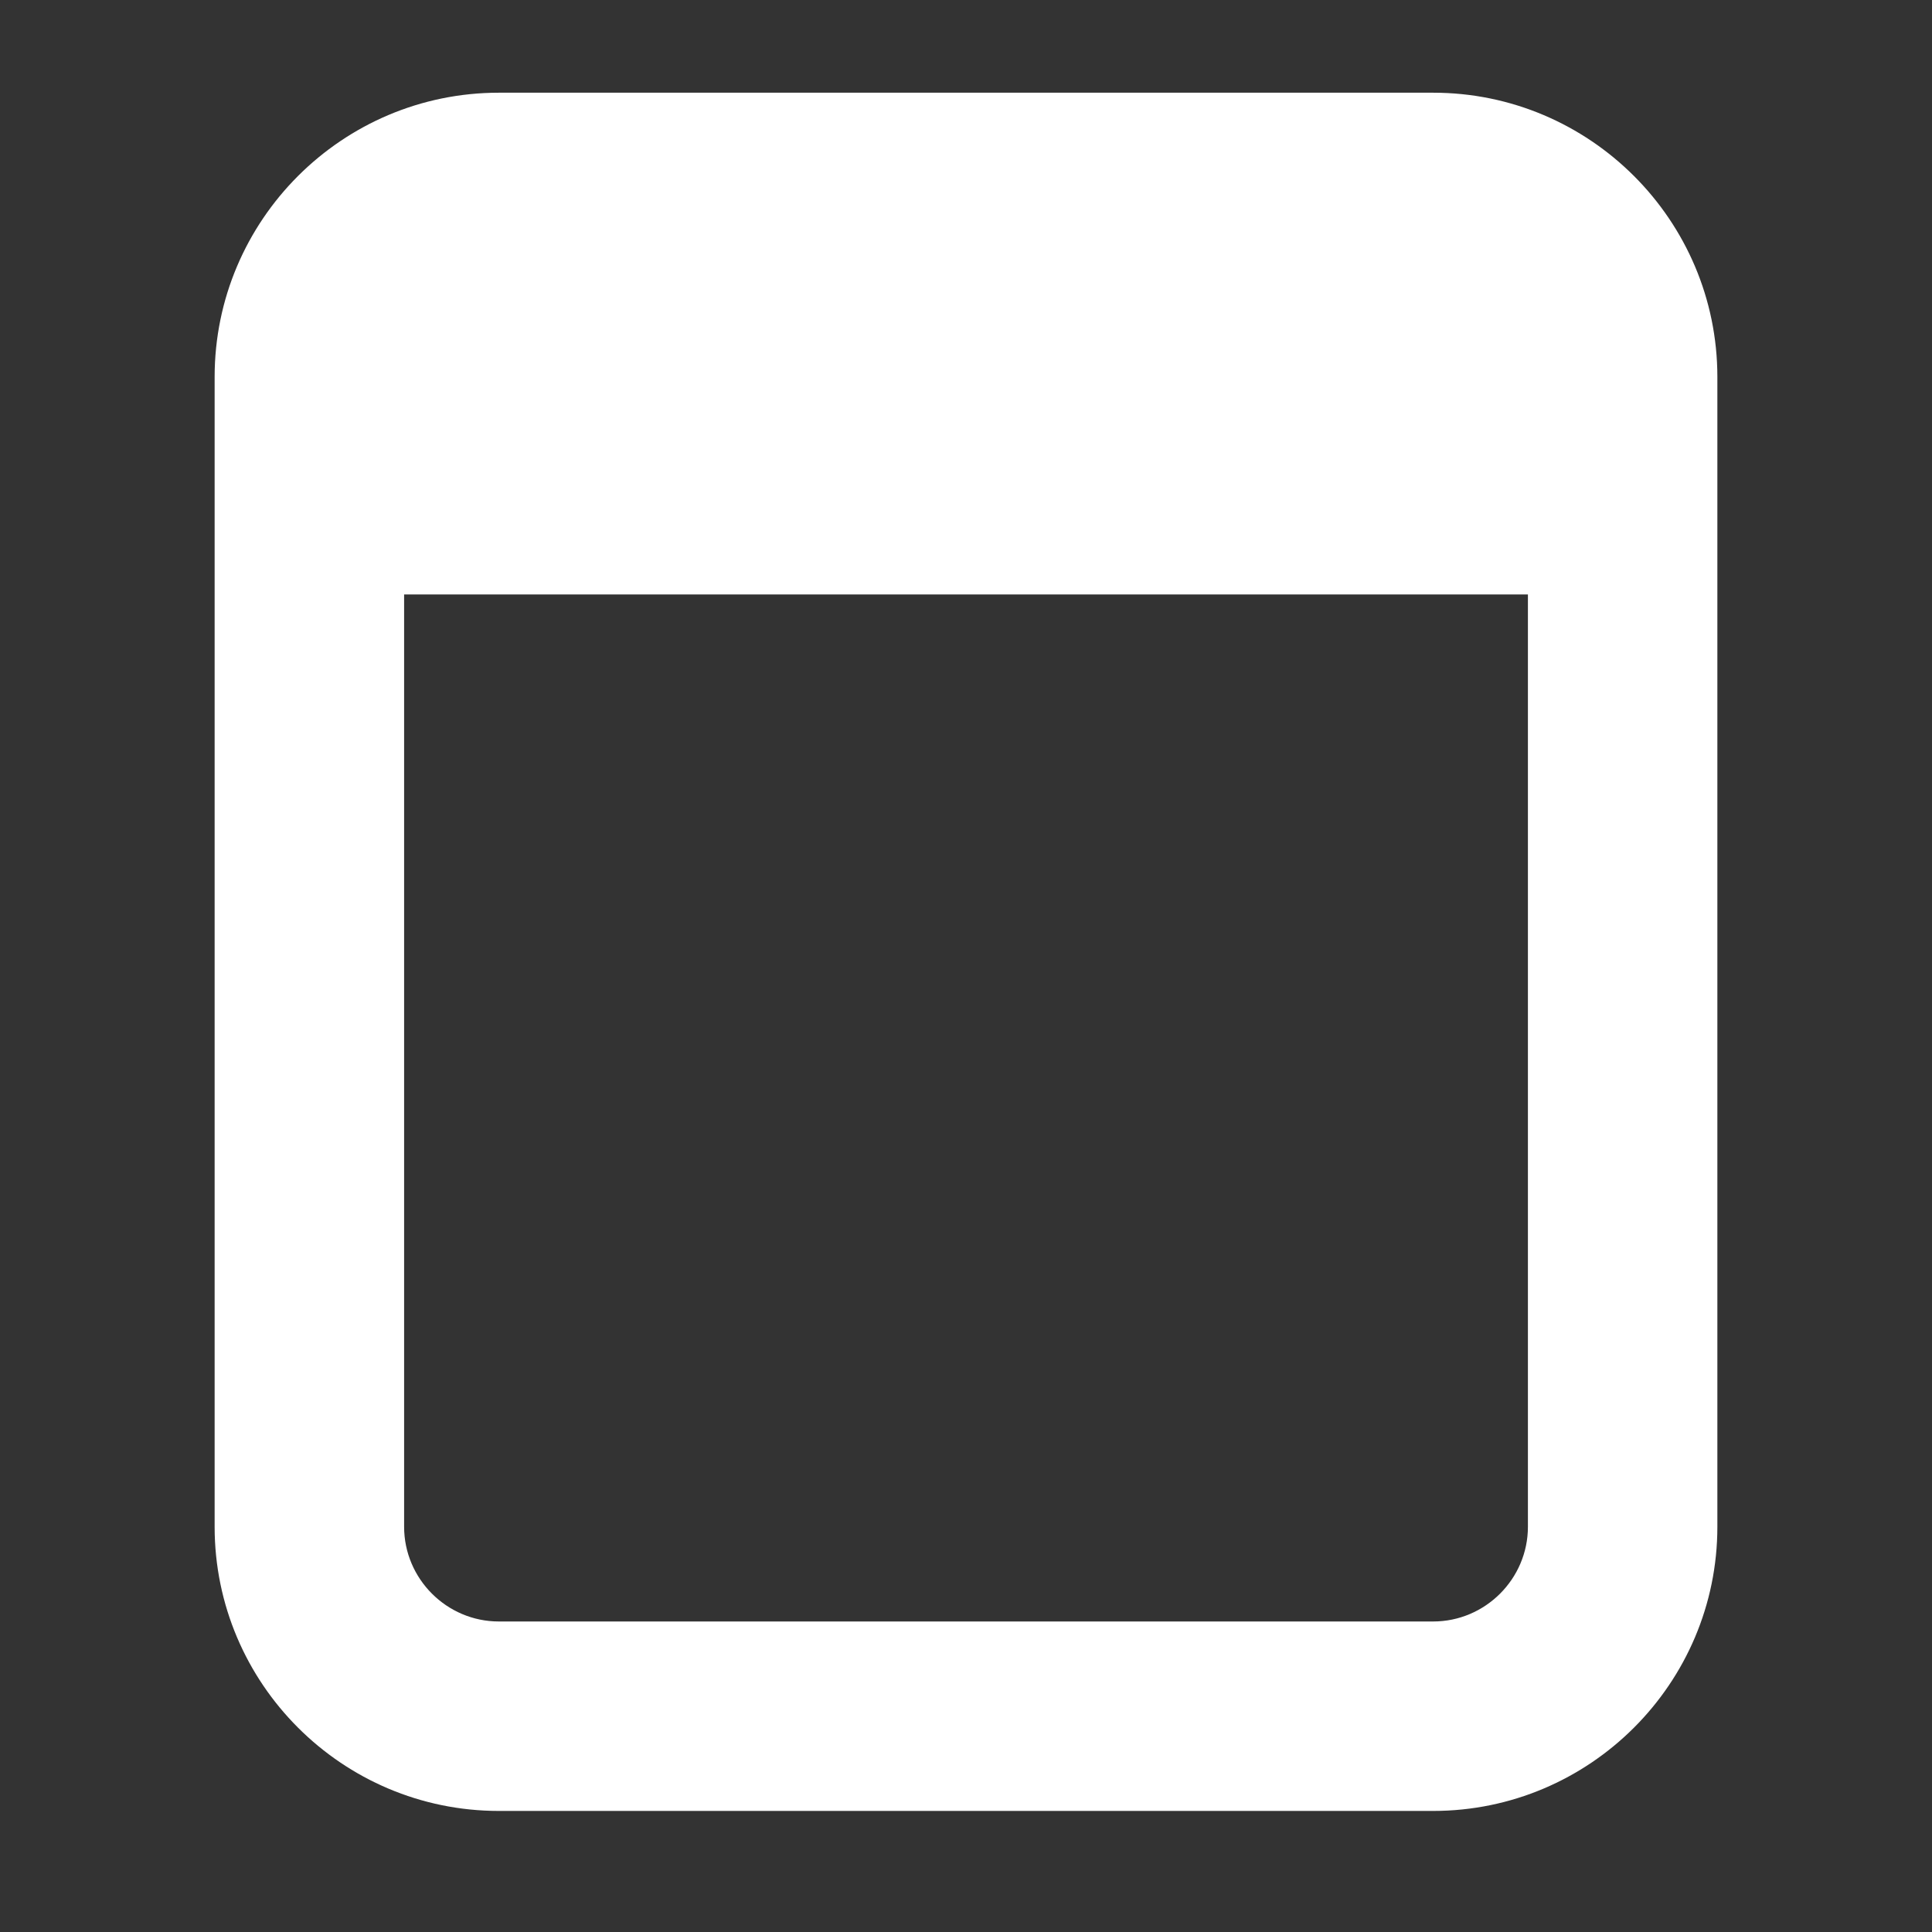 <?xml version="1.0" encoding="utf-8"?>
<!-- Generator: Adobe Illustrator 16.0.0, SVG Export Plug-In . SVG Version: 6.00 Build 0)  -->
<svg version="1.2" baseProfile="tiny" xmlns="http://www.w3.org/2000/svg" xmlns:xlink="http://www.w3.org/1999/xlink" x="0px"
	 y="0px" width="65px" height="65px" viewBox="0 0 65 65" xml:space="preserve">
<rect x="0" y="0" width="65" height="65" fill="#333333" stroke="none"/>
<g id="Layer_2" display="none">
	<rect x="4" y="1" display="inline" fill="#8C6239" width="59" height="64"/>
</g>
<g id="Layer_1">
	<path fill="#FFFFFF" d="M48.217,9.493c1.753,0,3.188,1.435,3.188,3.188v38.685c0,1.752-1.435,3.187-3.188,3.187H16.783
		c-1.753,0-3.187-1.435-3.187-3.187V12.68c0-1.753,1.434-3.188,3.187-3.188H48.217 M48.217,3.119H16.783
		c-5.272,0-9.562,4.289-9.562,9.562v38.685c0,5.271,4.289,9.561,9.562,9.561h31.434c5.272,0,9.562-4.289,9.562-9.561V12.68
		C57.778,7.408,53.489,3.119,48.217,3.119L48.217,3.119z"/>
	<rect x="12" y="9" fill="#FFFFFF" width="41" height="11"/>
</g>
</svg>
